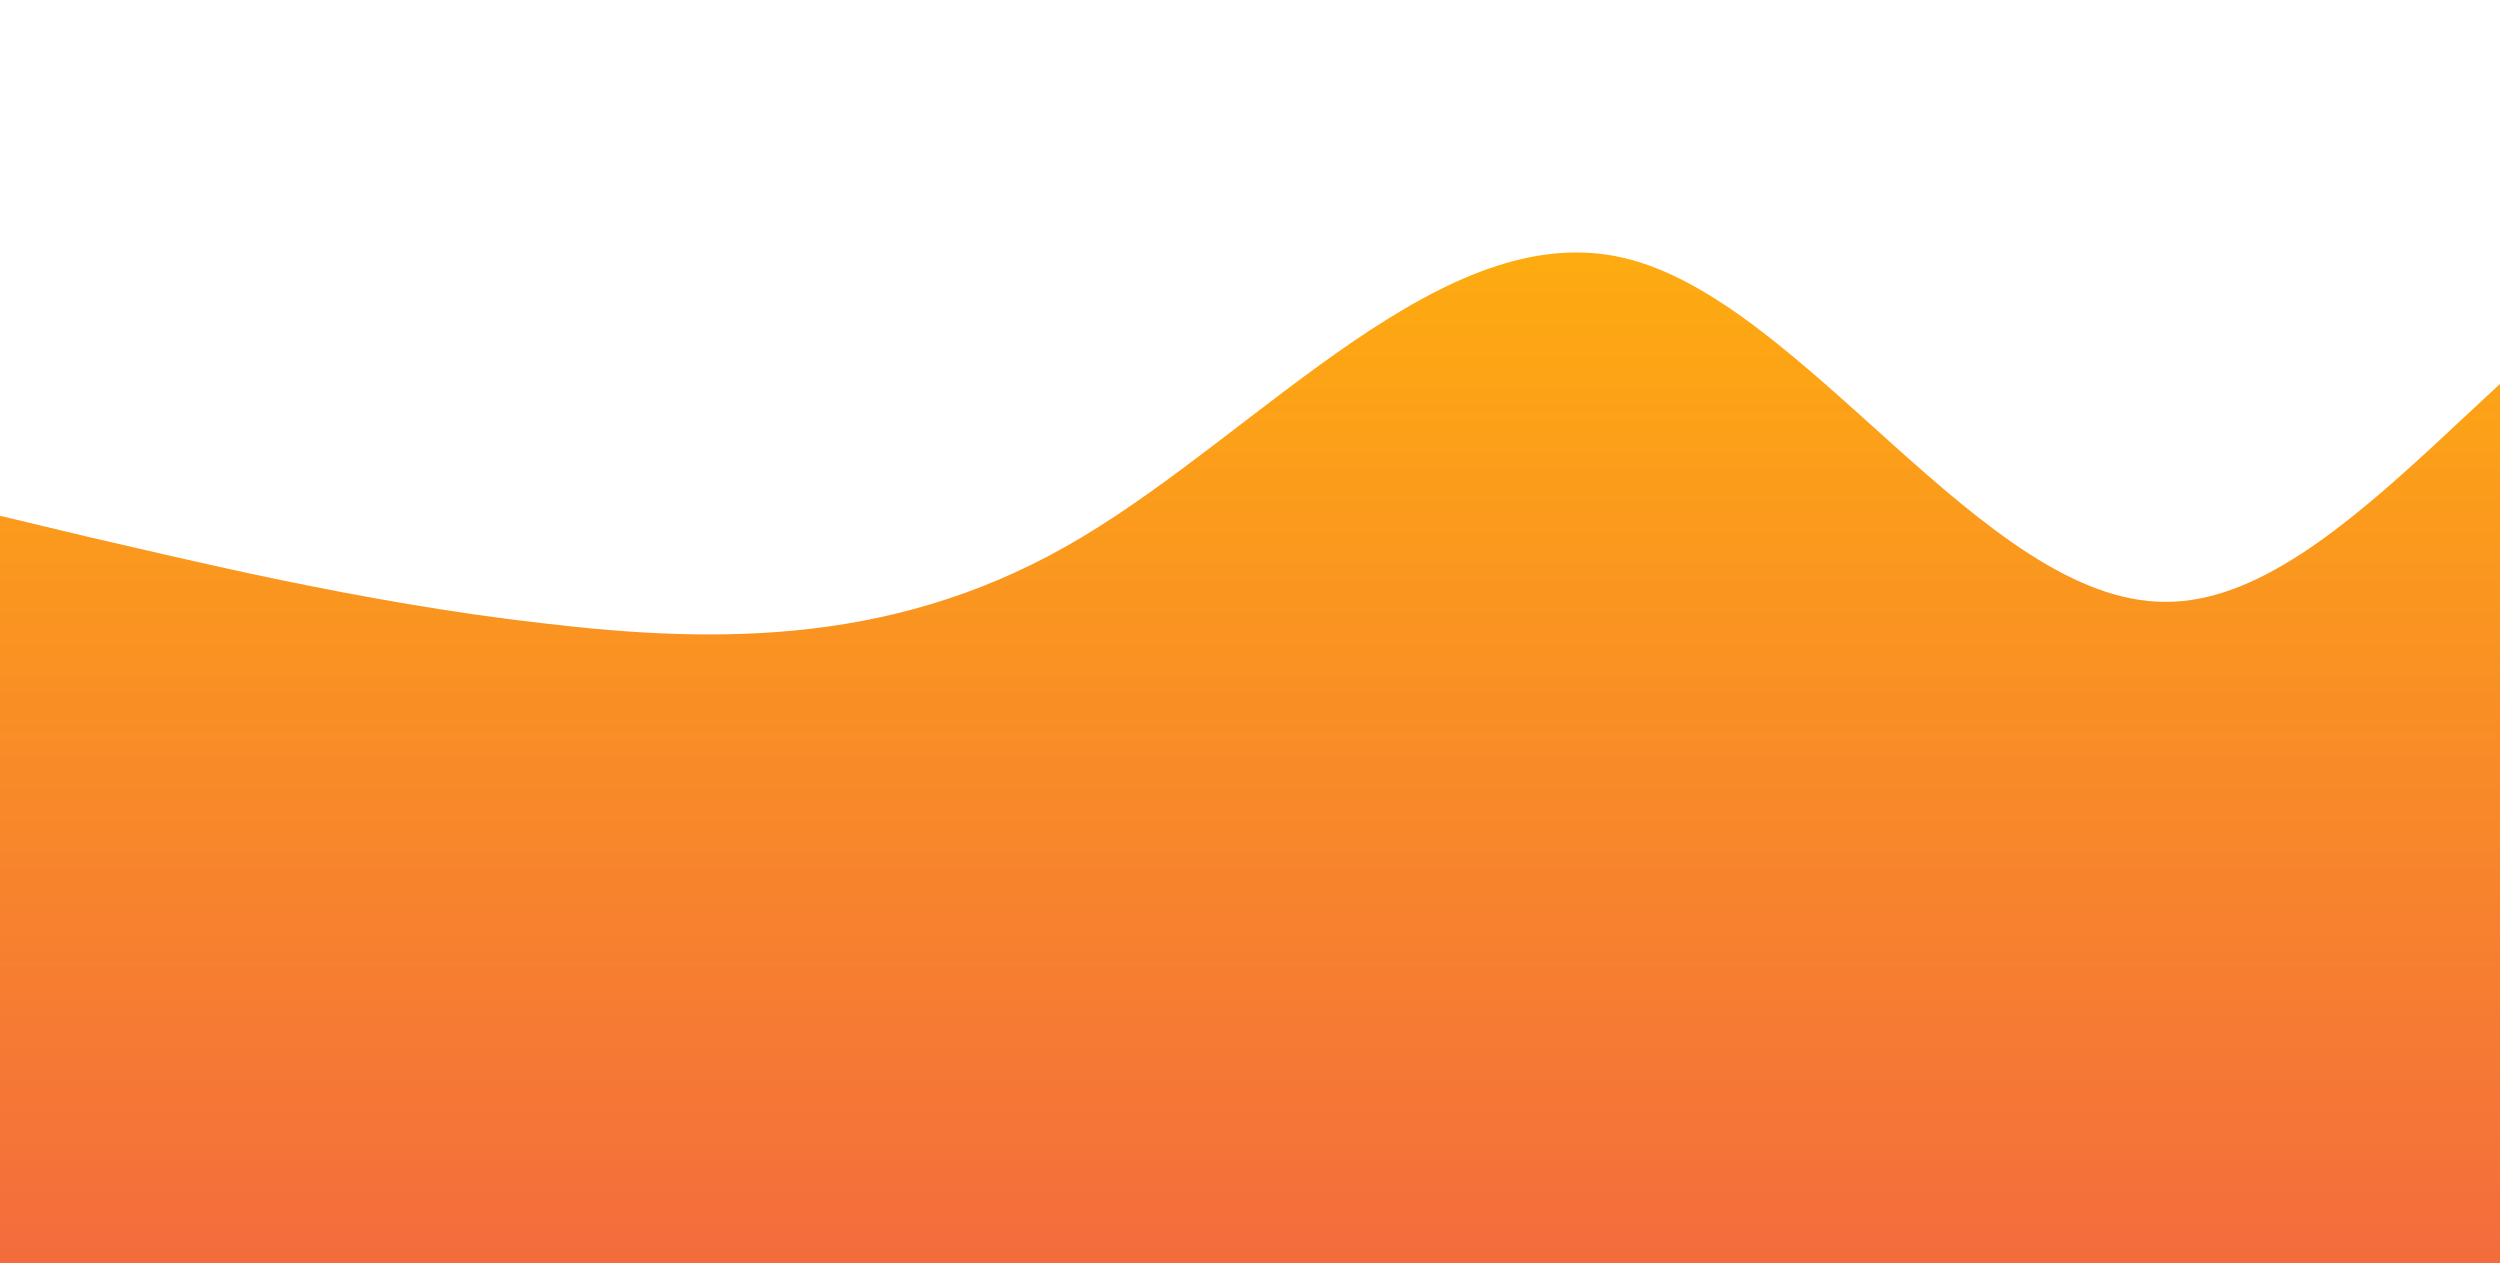 <svg id="wave" style="transform:rotate(0deg); transition: 0.3s" viewBox="0 0 950 480" version="1.1" xmlns="http://www.w3.org/2000/svg"><defs><linearGradient id="sw-gradient-0" x1="0" x2="0" y1="1" y2="0"><stop stop-color="rgba(243, 106, 62, 1)" offset="0%"></stop><stop stop-color="rgba(255, 179, 11, 1)" offset="100%"></stop></linearGradient></defs><path style="transform:translate(0, 0px); opacity:1" fill="url(#sw-gradient-0)" d="M0,196L34.3,204.2C68.6,212,137,229,206,236.8C274.3,245,343,245,411,204.2C480,163,549,82,617,98C685.7,114,754,229,823,228.7C891.4,229,960,114,1029,89.8C1097.1,65,1166,131,1234,147C1302.9,163,1371,131,1440,130.7C1508.6,131,1577,163,1646,171.5C1714.3,180,1783,163,1851,163.3C1920,163,1989,180,2057,228.7C2125.7,278,2194,359,2263,383.8C2331.4,408,2400,376,2469,367.5C2537.1,359,2606,376,2674,359.3C2742.9,343,2811,294,2880,253.2C2948.6,212,3017,180,3086,196C3154.3,212,3223,278,3291,285.8C3360,294,3429,245,3497,212.3C3565.7,180,3634,163,3703,171.5C3771.4,180,3840,212,3909,187.8C3977.1,163,4046,82,4114,65.3C4182.9,49,4251,98,4320,98C4388.6,98,4457,49,4526,81.7C4594.3,114,4663,229,4731,269.5C4800,310,4869,278,4903,261.3L4937.1,245L4937.1,490L4902.9,490C4868.6,490,4800,490,4731,490C4662.9,490,4594,490,4526,490C4457.1,490,4389,490,4320,490C4251.4,490,4183,490,4114,490C4045.7,490,3977,490,3909,490C3840,490,3771,490,3703,490C3634.3,490,3566,490,3497,490C3428.6,490,3360,490,3291,490C3222.9,490,3154,490,3086,490C3017.1,490,2949,490,2880,490C2811.4,490,2743,490,2674,490C2605.7,490,2537,490,2469,490C2400,490,2331,490,2263,490C2194.3,490,2126,490,2057,490C1988.6,490,1920,490,1851,490C1782.9,490,1714,490,1646,490C1577.1,490,1509,490,1440,490C1371.4,490,1303,490,1234,490C1165.7,490,1097,490,1029,490C960,490,891,490,823,490C754.3,490,686,490,617,490C548.6,490,480,490,411,490C342.9,490,274,490,206,490C137.1,490,69,490,34,490L0,490Z"></path></svg>
